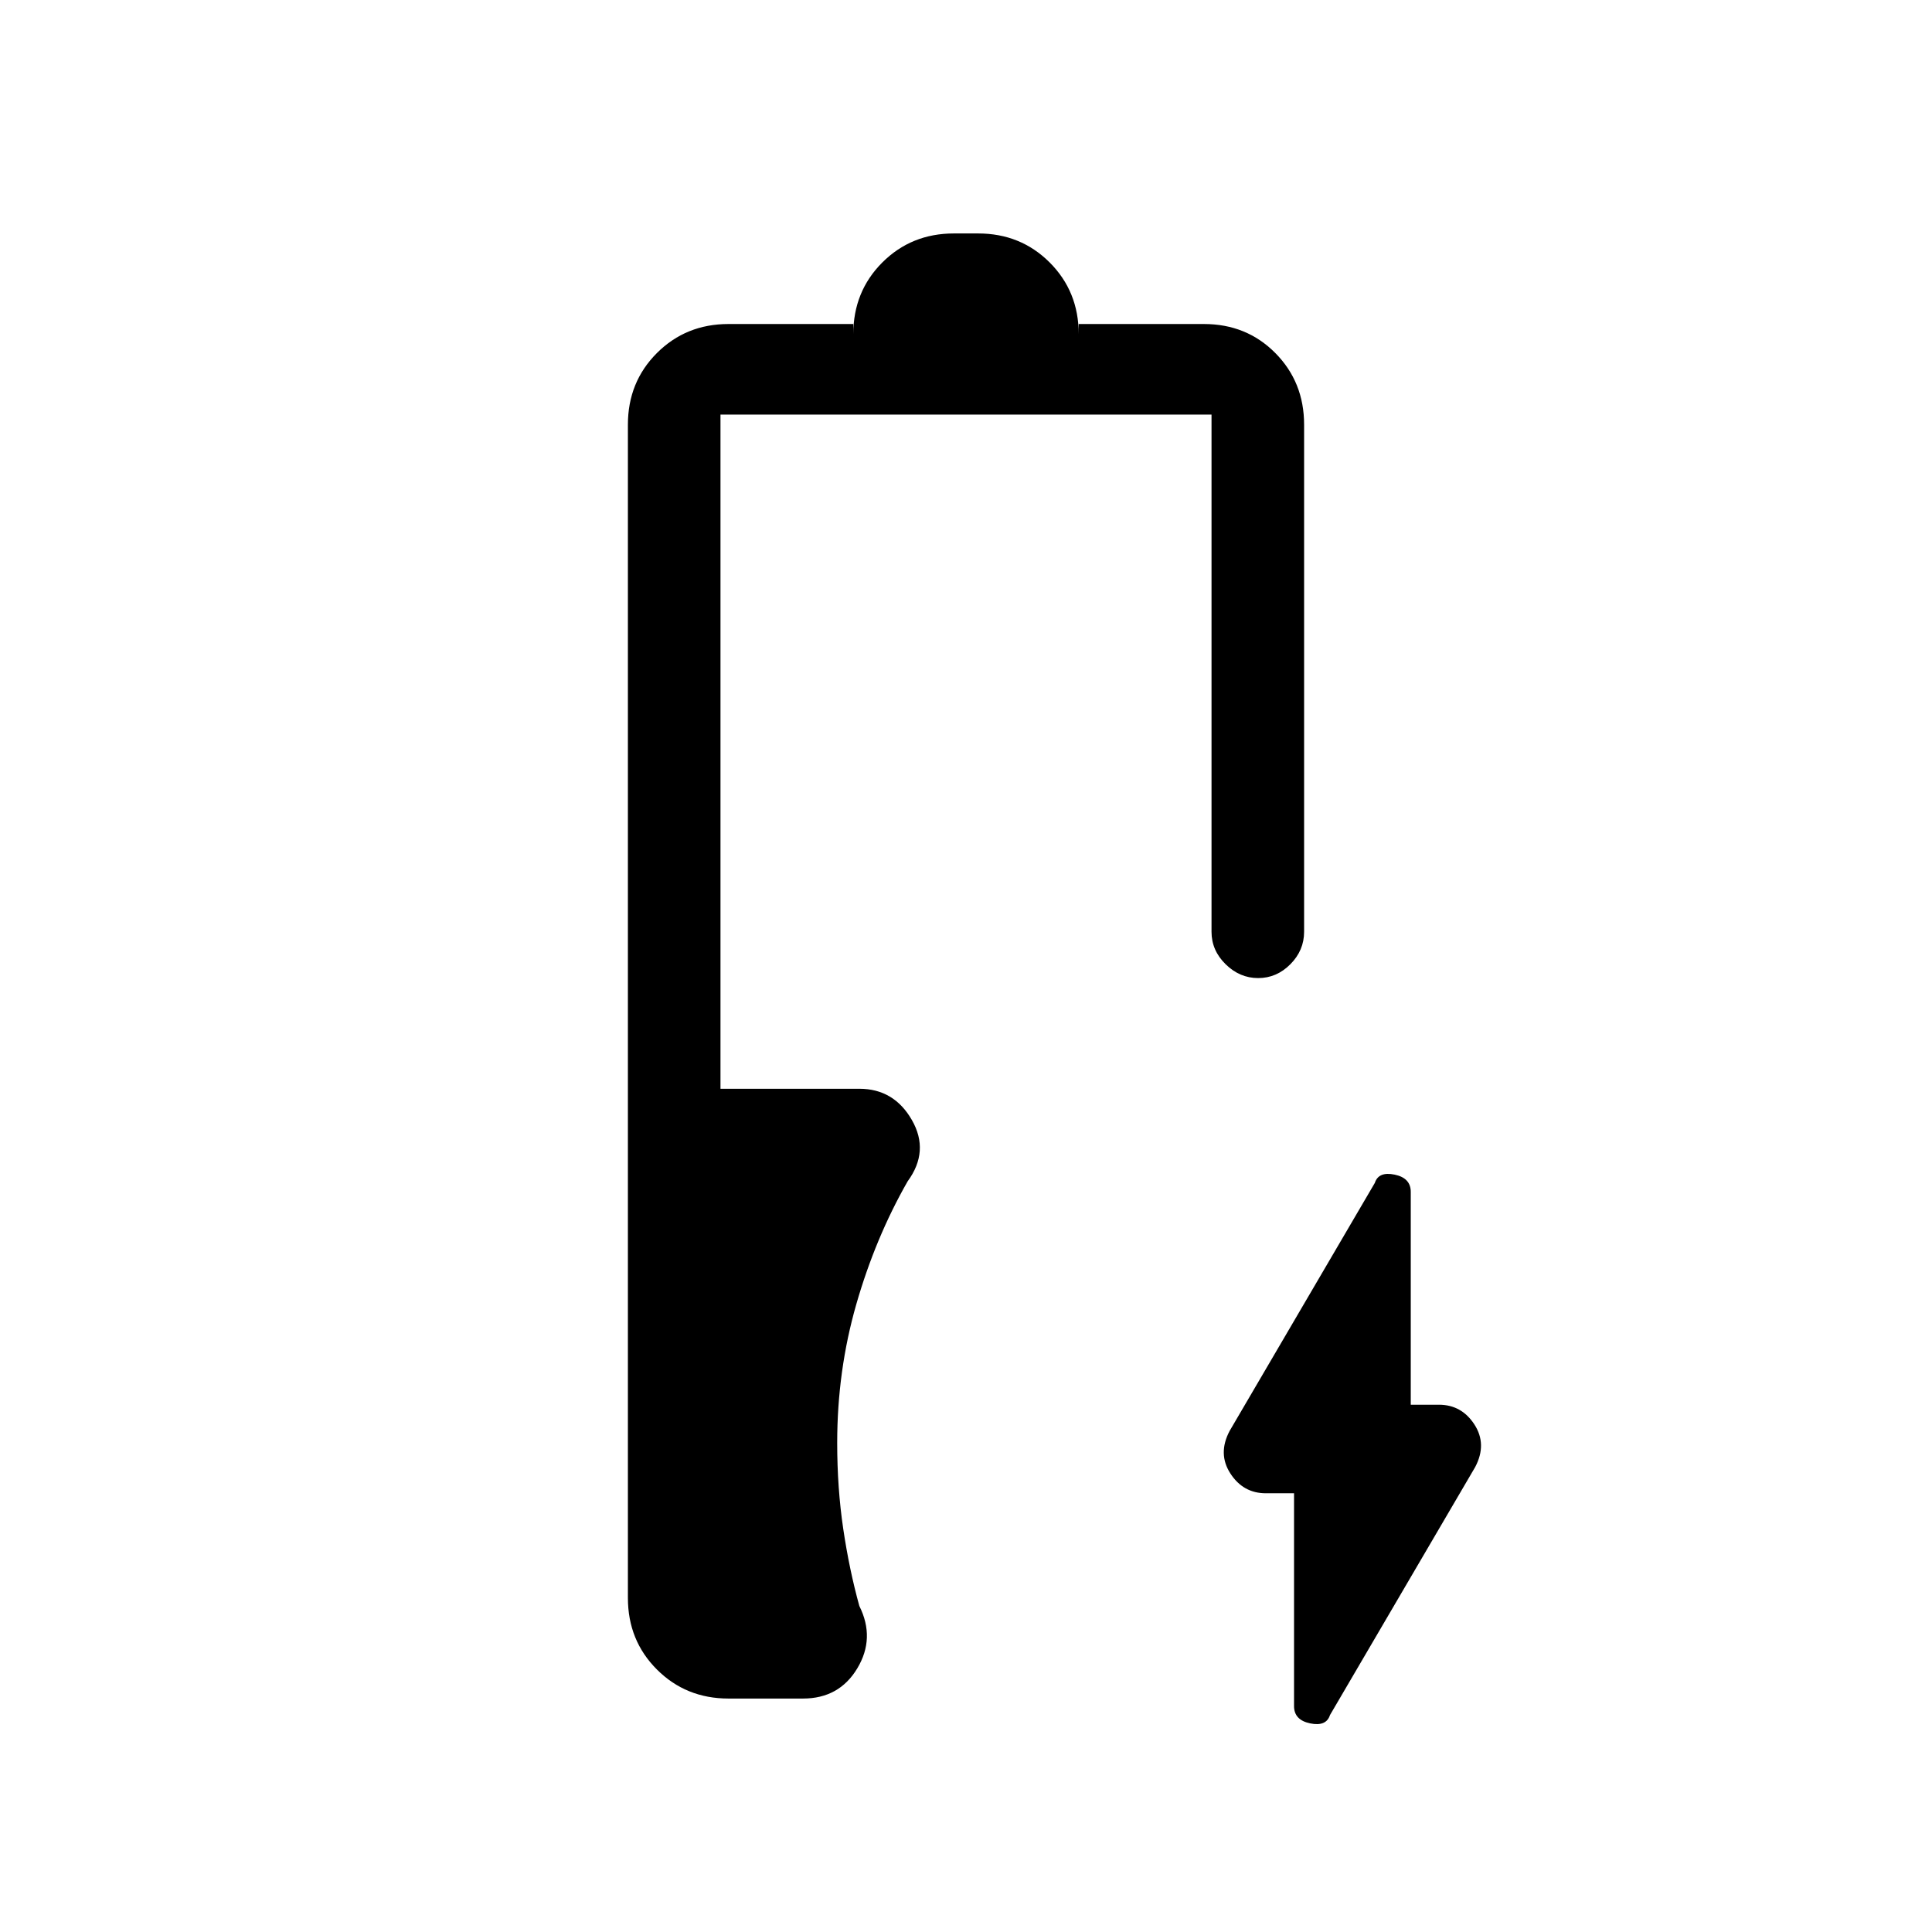 <svg xmlns="http://www.w3.org/2000/svg" height="20" viewBox="0 -960 960 960" width="20"><path d="M362-116q-21.15 0-35.58-14.43Q312-144.85 312-166v-583q0-21.15 14.42-35.58Q340.85-799 362-799h62v5q0-21.15 14.42-35.58Q452.85-844 474-844h12q21.15 0 35.58 14.42Q536-815.15 536-794v-5h62.21q21.19 0 35.49 14.42Q648-770.15 648-749v252q0 9.25-6.82 16.12-6.83 6.88-16 6.88-9.18 0-16.18-6.88-7-6.87-7-16.12v-257H358v335h69q17.18 0 26.09 15.5T451-373q-16 28-25.5 61.04T416-243q0 22.41 3 42.66 3 20.25 8 38.34 8 16-1.02 31-9.01 15-26.98 15h-37Zm281-102h-14q-11.25 0-17.62-9.82-6.38-9.83-.38-21.17l72.14-123.22Q685-378 693-376.33q8 1.66 8 8.58V-262h14q11.25 0 17.63 9.82 6.37 9.83.37 21.17l-72.14 123.22Q659-102 651-103.67q-8-1.66-8-8.58V-218Z"/></svg>